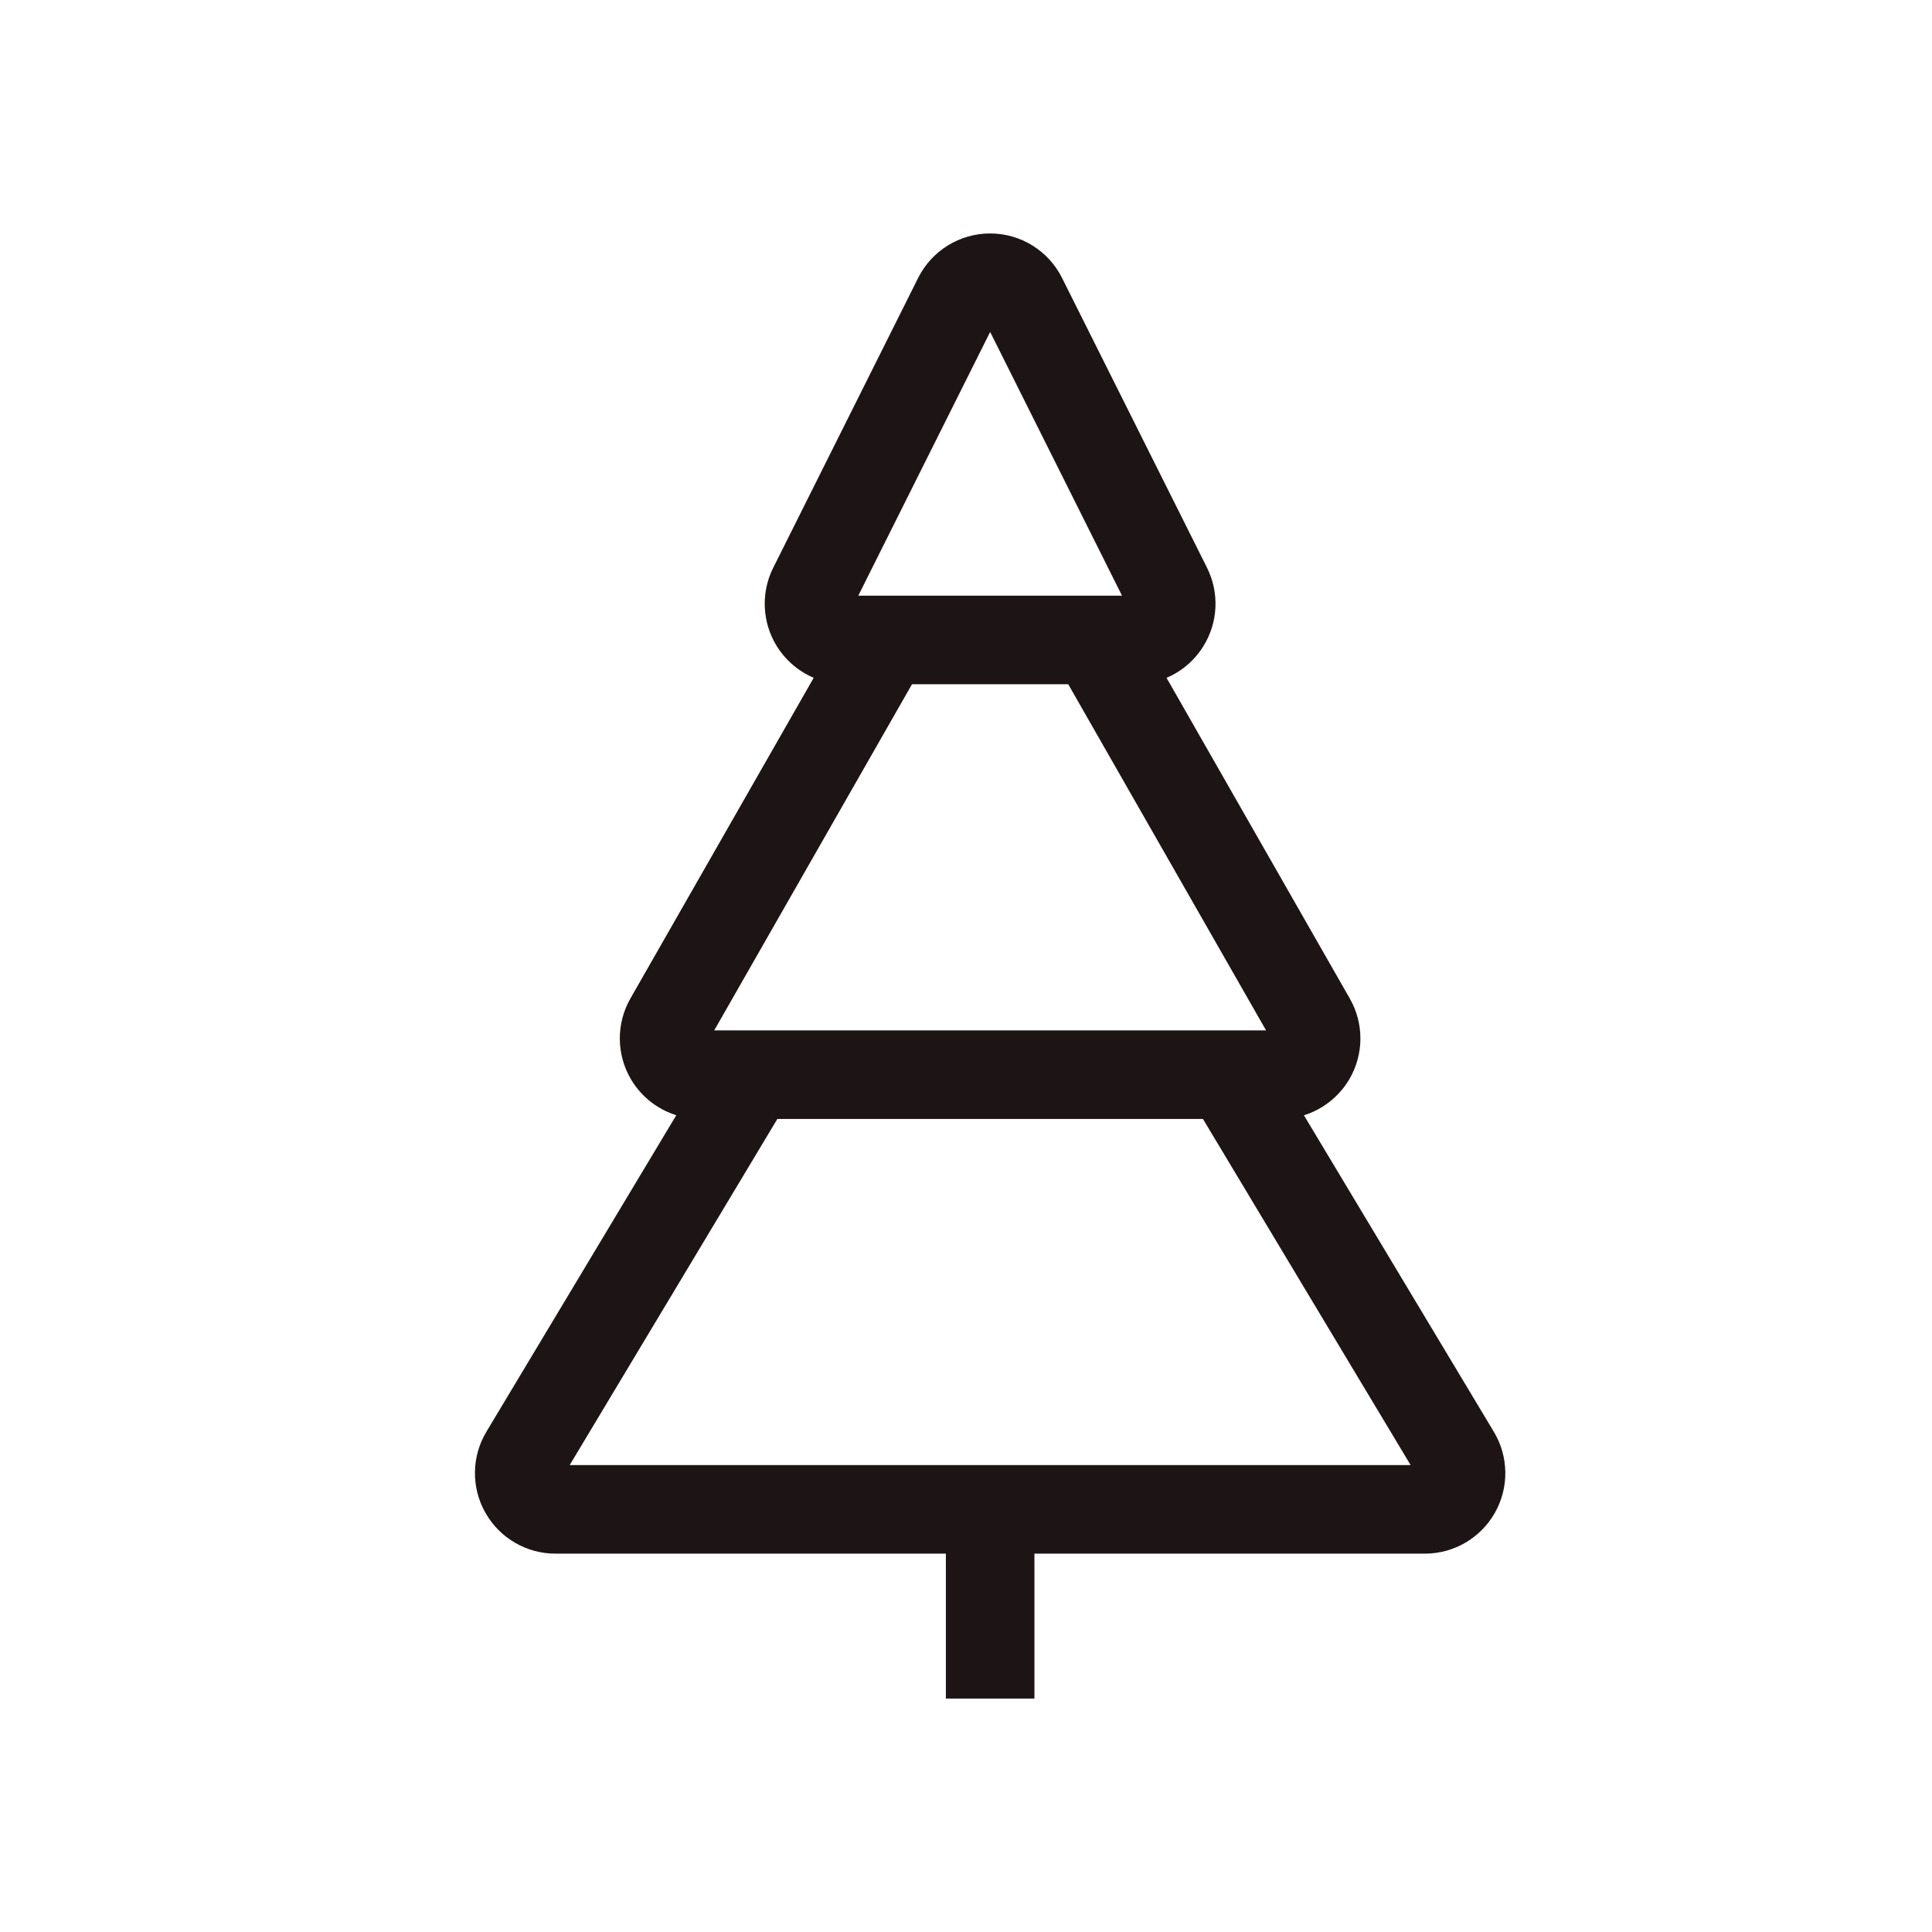 <svg width="24" height="24" viewBox="0 0 24 24" fill="none" xmlns="http://www.w3.org/2000/svg">
<path d="M18.471 17.837L16.042 13.789C16.307 13.746 16.541 13.587 16.678 13.352C16.839 13.074 16.84 12.732 16.681 12.454L14.345 8.366C14.559 8.306 14.745 8.167 14.865 7.973C15.029 7.708 15.044 7.377 14.905 7.098L13.104 3.498C12.952 3.193 12.641 3 12.3 3C11.959 3 11.647 3.193 11.495 3.497L9.695 7.097C9.555 7.376 9.57 7.708 9.734 7.973C9.854 8.167 10.041 8.305 10.254 8.366L7.918 12.453C7.759 12.732 7.76 13.074 7.921 13.351C8.058 13.587 8.293 13.746 8.557 13.788L6.128 17.837C5.961 18.115 5.957 18.461 6.117 18.743C6.277 19.026 6.576 19.2 6.9 19.2H11.85V21H12.75V19.2L17.7 19.2C18.024 19.2 18.323 19.026 18.483 18.743C18.643 18.461 18.638 18.115 18.471 17.837ZM12.3 3.9L14.1 7.5L10.5 7.5L12.3 3.9ZM11.271 8.4L13.328 8.4L15.9 12.9L8.7 12.9L11.271 8.4ZM6.9 18.3L9.6 13.8L15 13.8L17.7 18.3L6.9 18.3Z" fill="#1D1515" stroke="#1D1515" stroke-width="0.2"/>
</svg>
